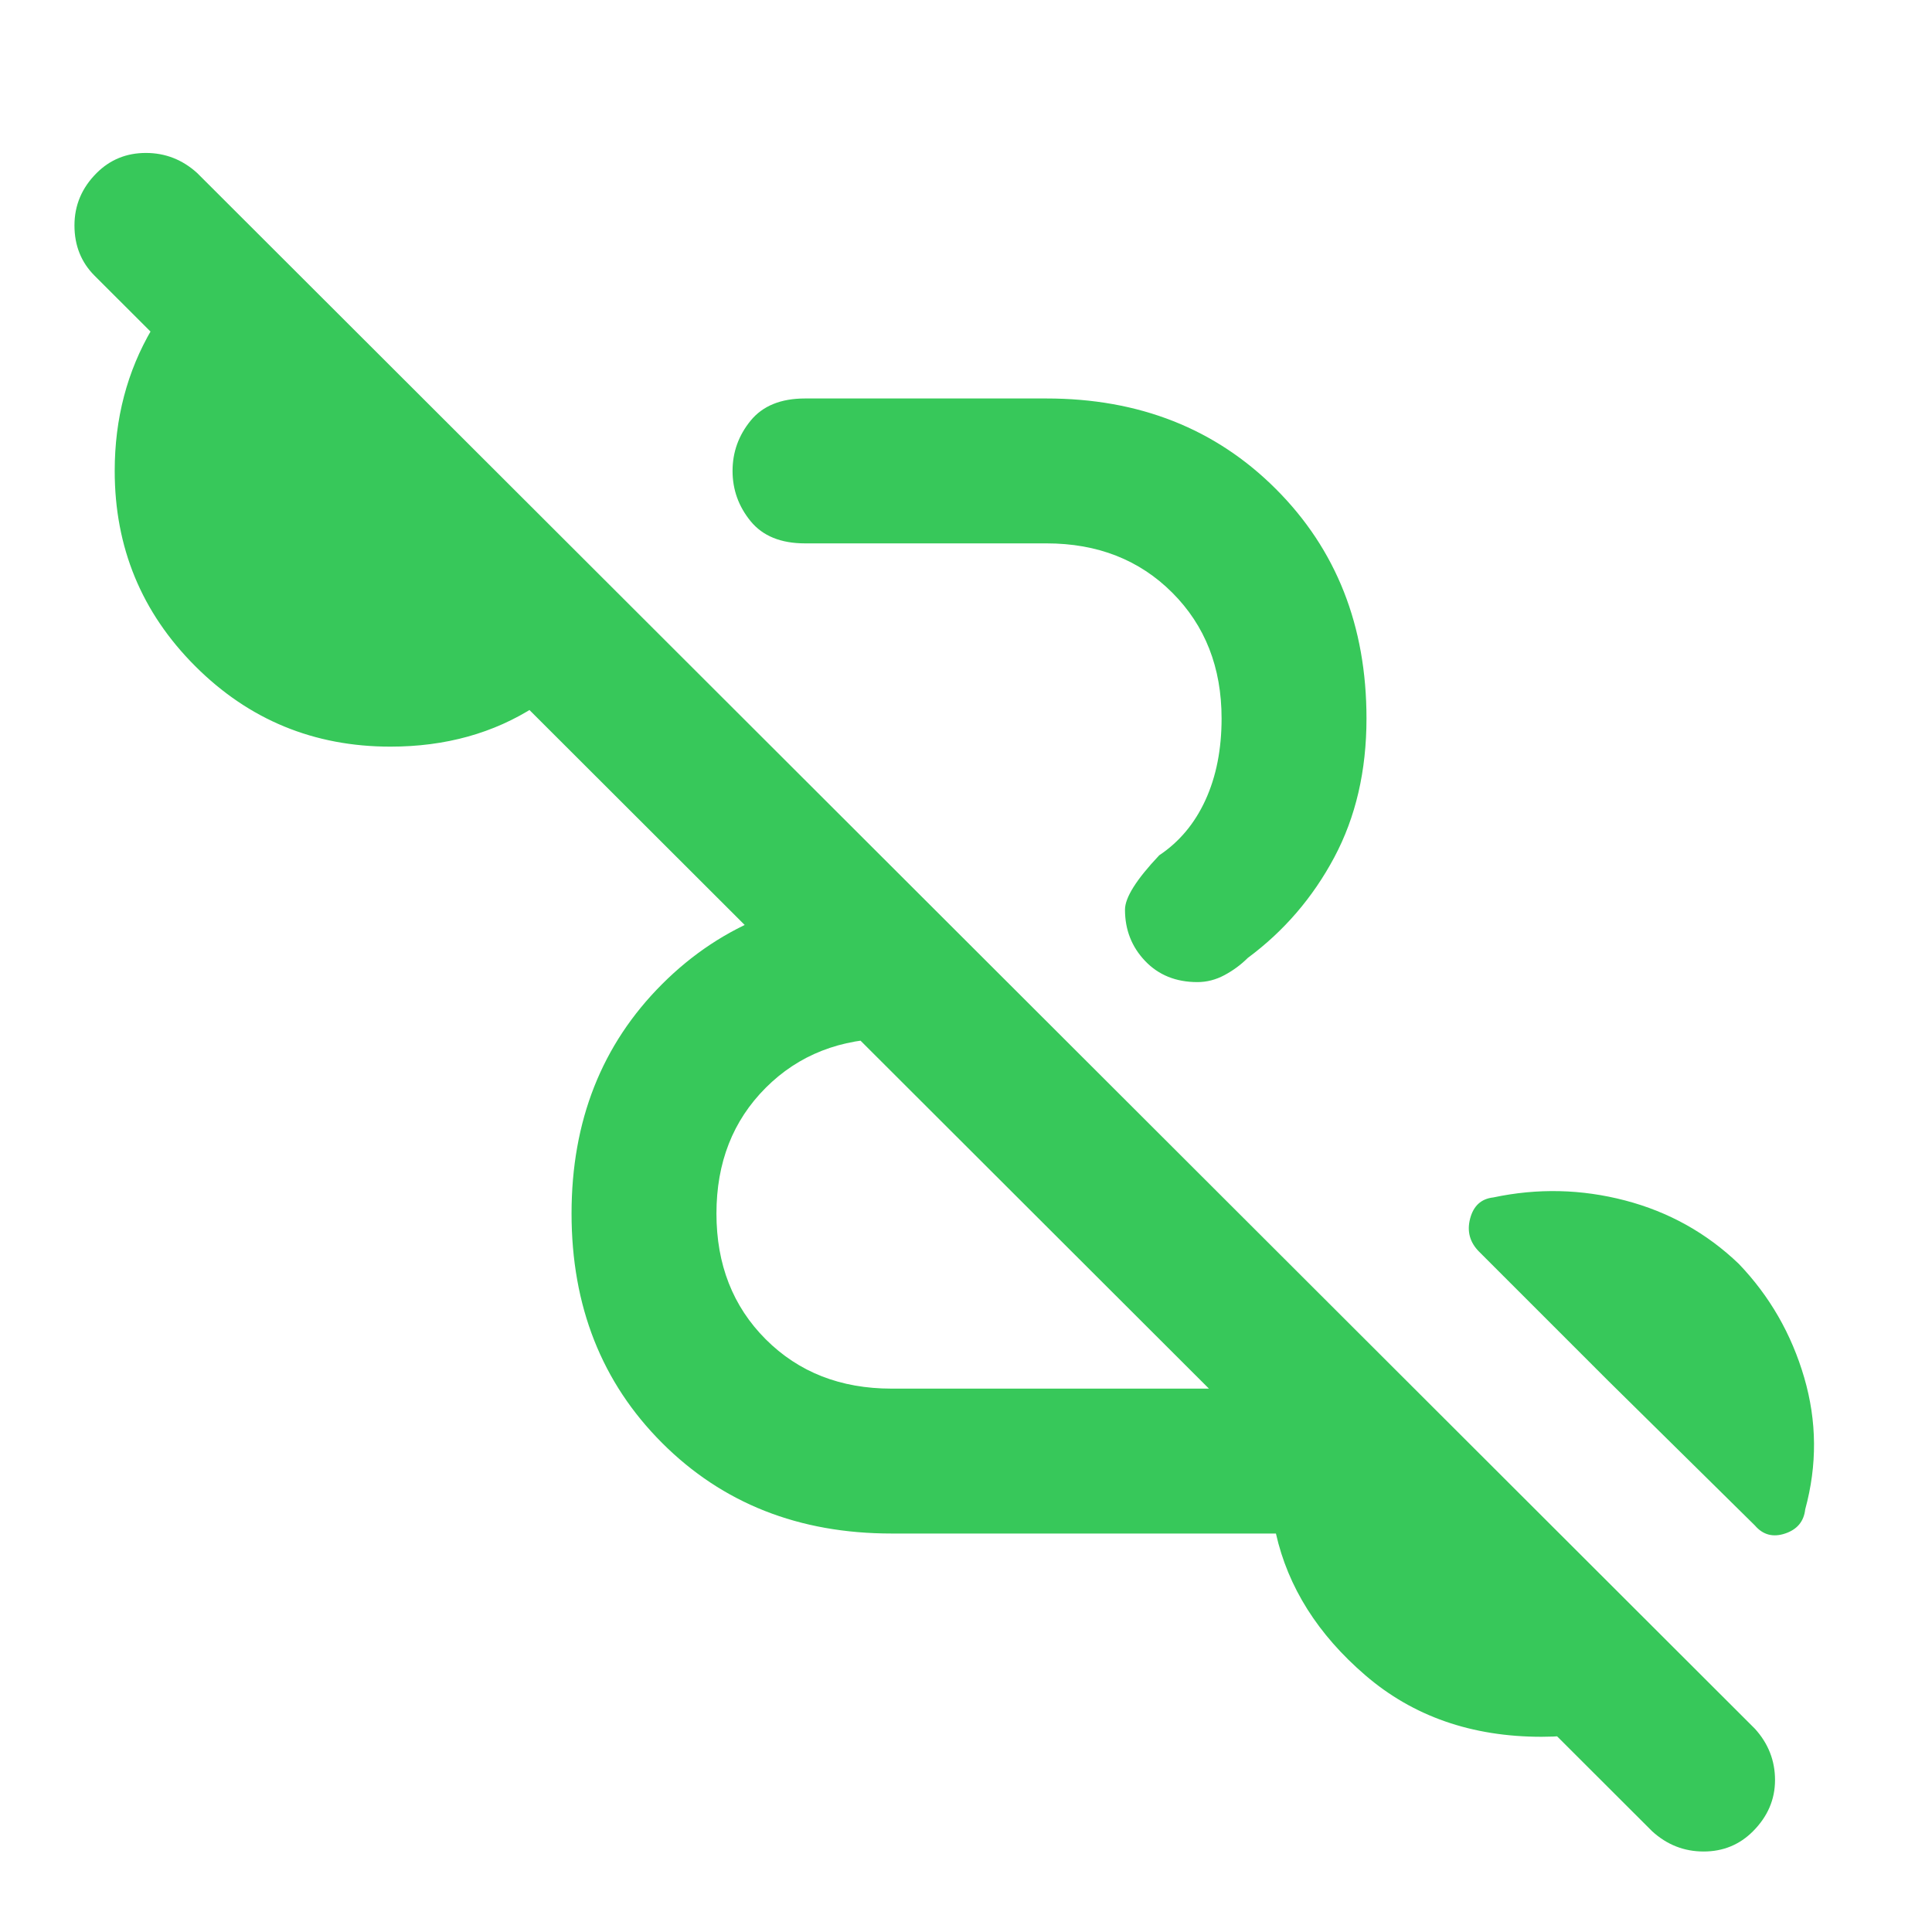 <svg xmlns="http://www.w3.org/2000/svg" height="48" viewBox="0 -960 960 960" width="48"><path fill="rgb(55, 200, 90)" d="M821-50 47-823q-10-10-10-25t11-26q10-10 24.5-10T98-874l774 773q10 11 10 25.5T871-50q-10 10-24.5 10T821-50ZM443-198q-69 0-114-45t-45-114q0-69 45-114t114-45h12l73 72h-85q-38 0-62.5 24.5T356-357q0 38 24.5 62.5T443-270h259l146 146q-17 13-38 20t-44 7q-52 0-87.5-30.5T634-198H443Zm421-134q23 24 32.5 56.5t.5 65.5q-1 9-10 12t-15-4l-73-72-64-64q-7-7-4.5-16.5T742-365q33-7 65.5 1.5T864-332ZM194-589q-57 0-97-40t-40-97q0-39 18.5-70.5T126-846l188 188q-17 29-48 49t-72 20Zm401 117q-16 0-26-10.5T559-508q0-9 17-27 15-10 23-27.5t8-40.5q0-38-24.5-62.5T520-690H400q-18 0-27-11t-9-25q0-14 9-25t27-11h120q69 0 114 45t45 114q0 39-16 69t-43 50q-5 5-11.5 8.5T595-472Z"/></svg>